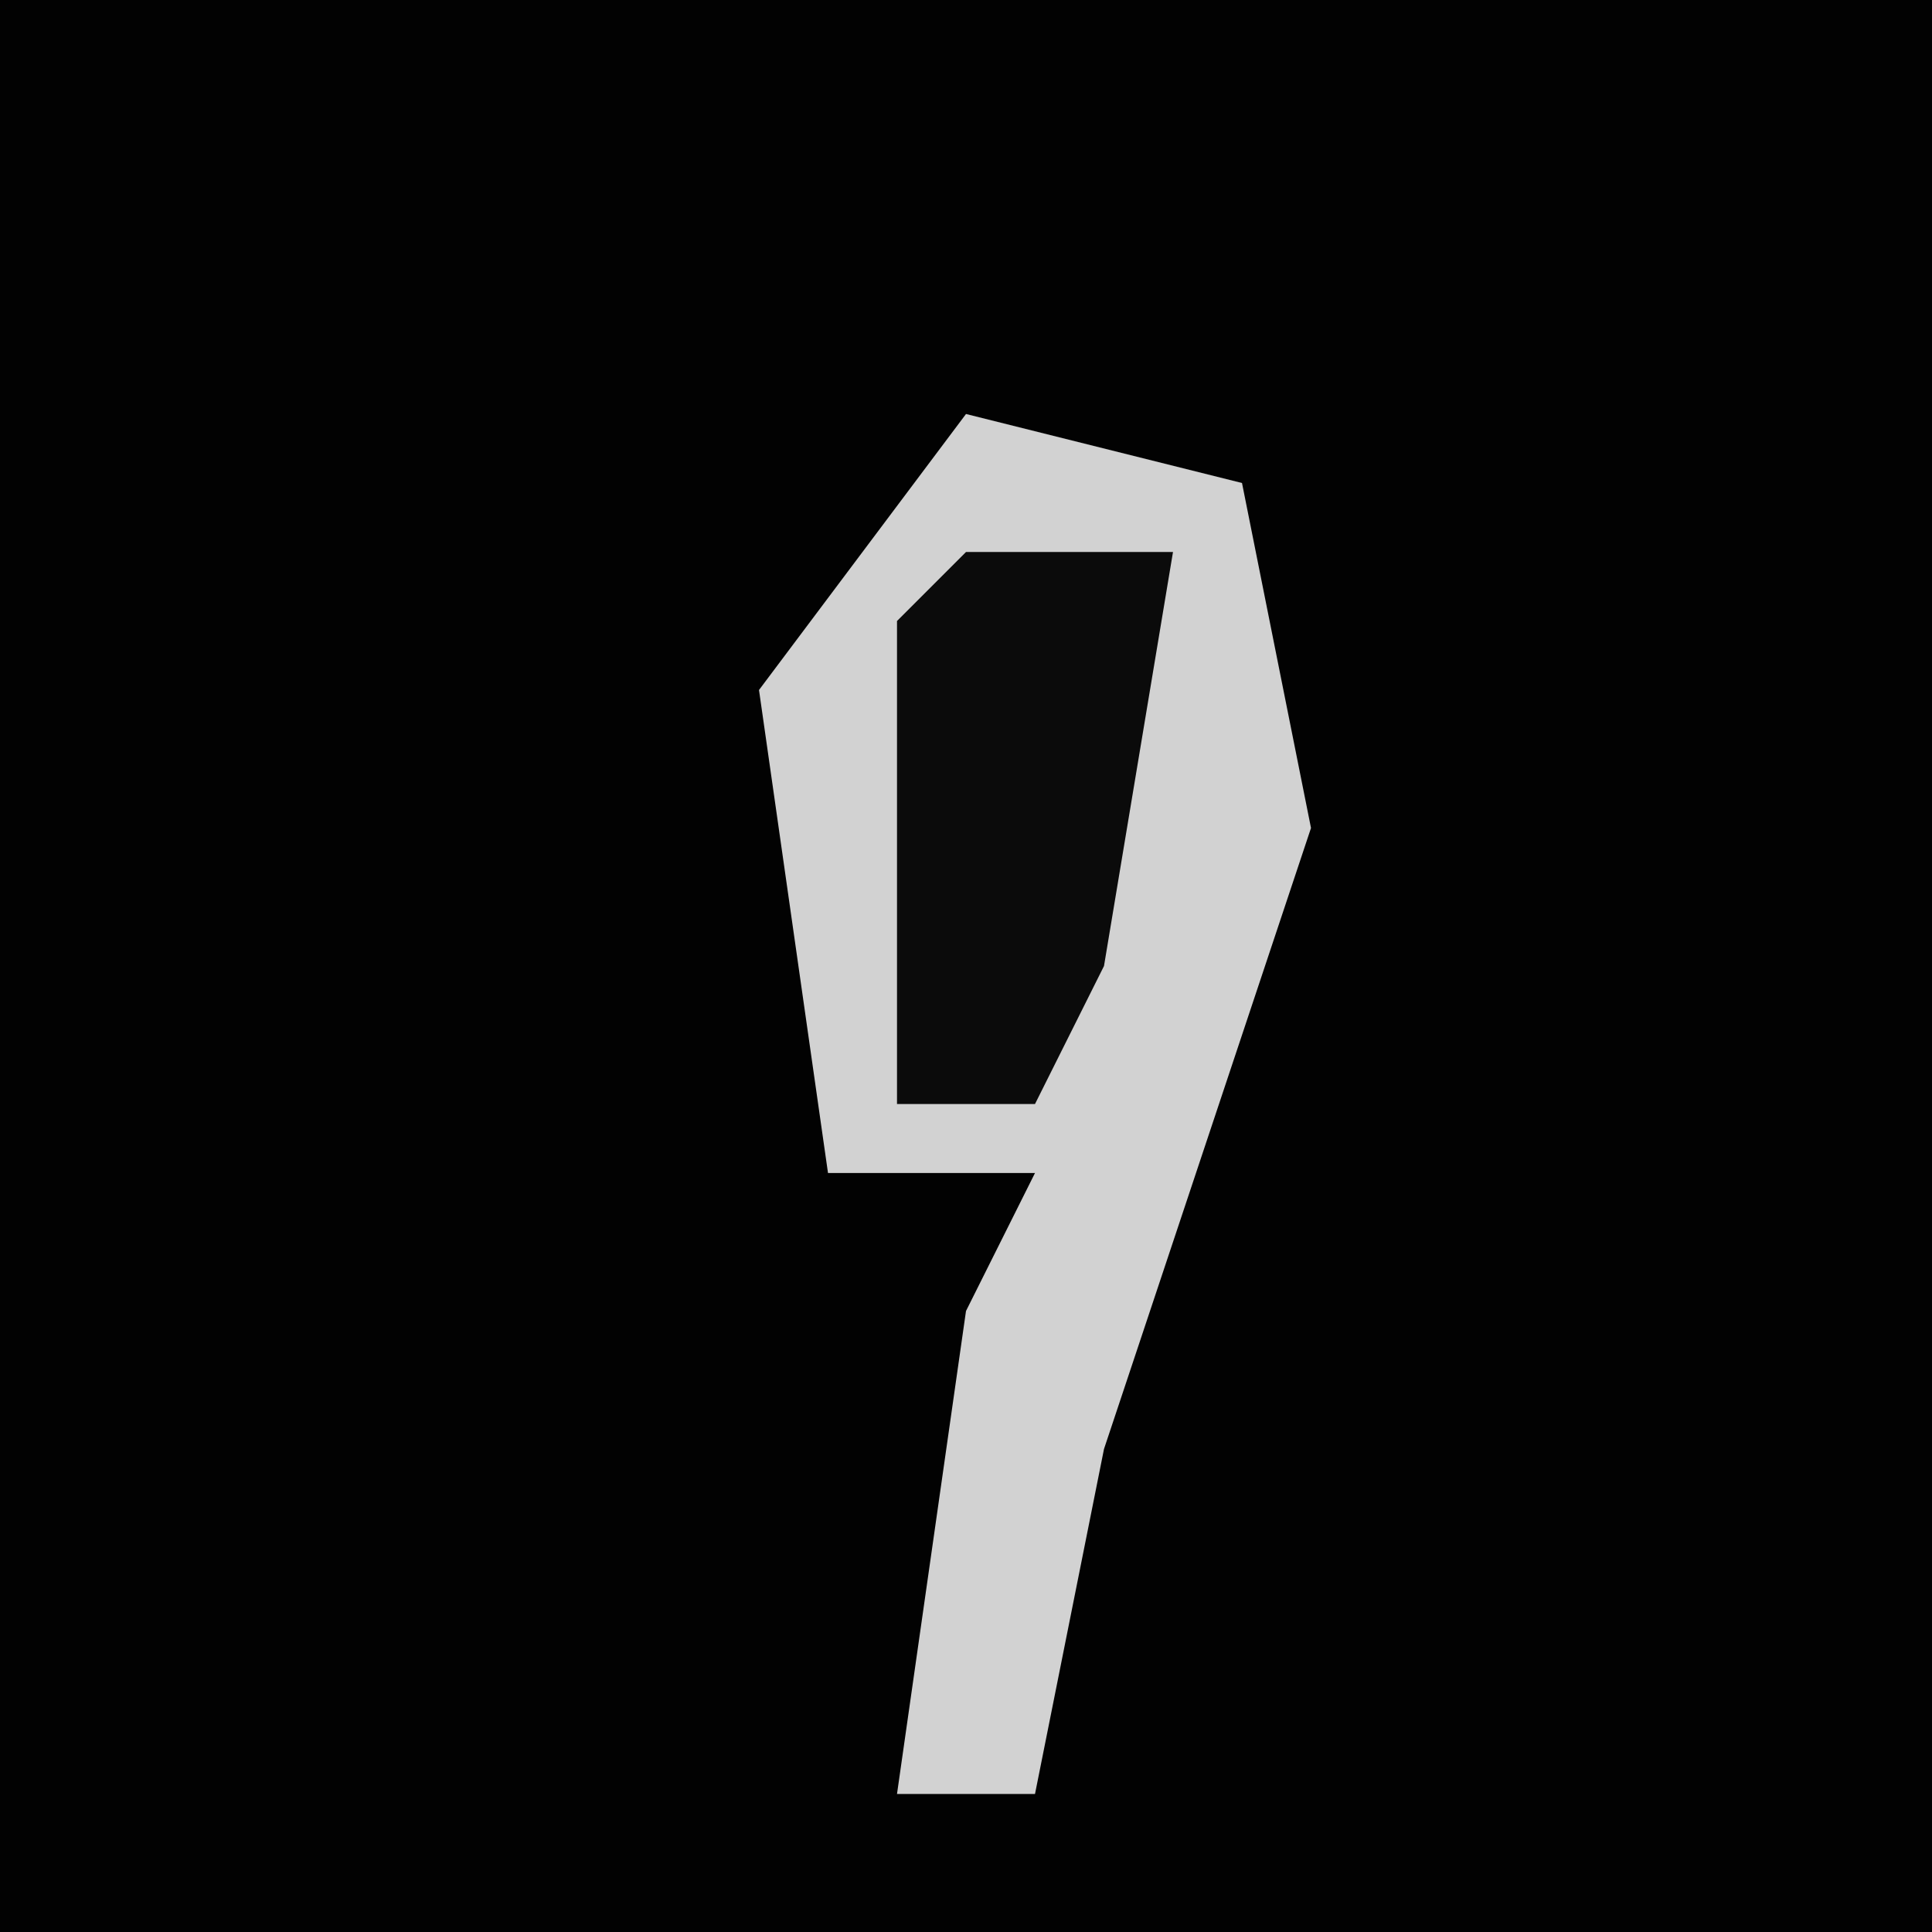 <?xml version="1.0" encoding="UTF-8"?>
<svg version="1.1" xmlns="http://www.w3.org/2000/svg" width="28" height="28">
<path d="M0,0 L28,0 L28,28 L0,28 Z " fill="#020202" transform="translate(0,0)"/>
<path d="M0,0 L4,1 L5,6 L2,15 L1,20 L-1,20 L0,13 L1,11 L-2,11 L-3,4 Z " fill="#D2D2D2" transform="translate(14,6)"/>
<path d="M0,0 L3,0 L2,6 L1,8 L-1,8 L-1,1 Z " fill="#0B0B0B" transform="translate(14,8)"/>
</svg>
